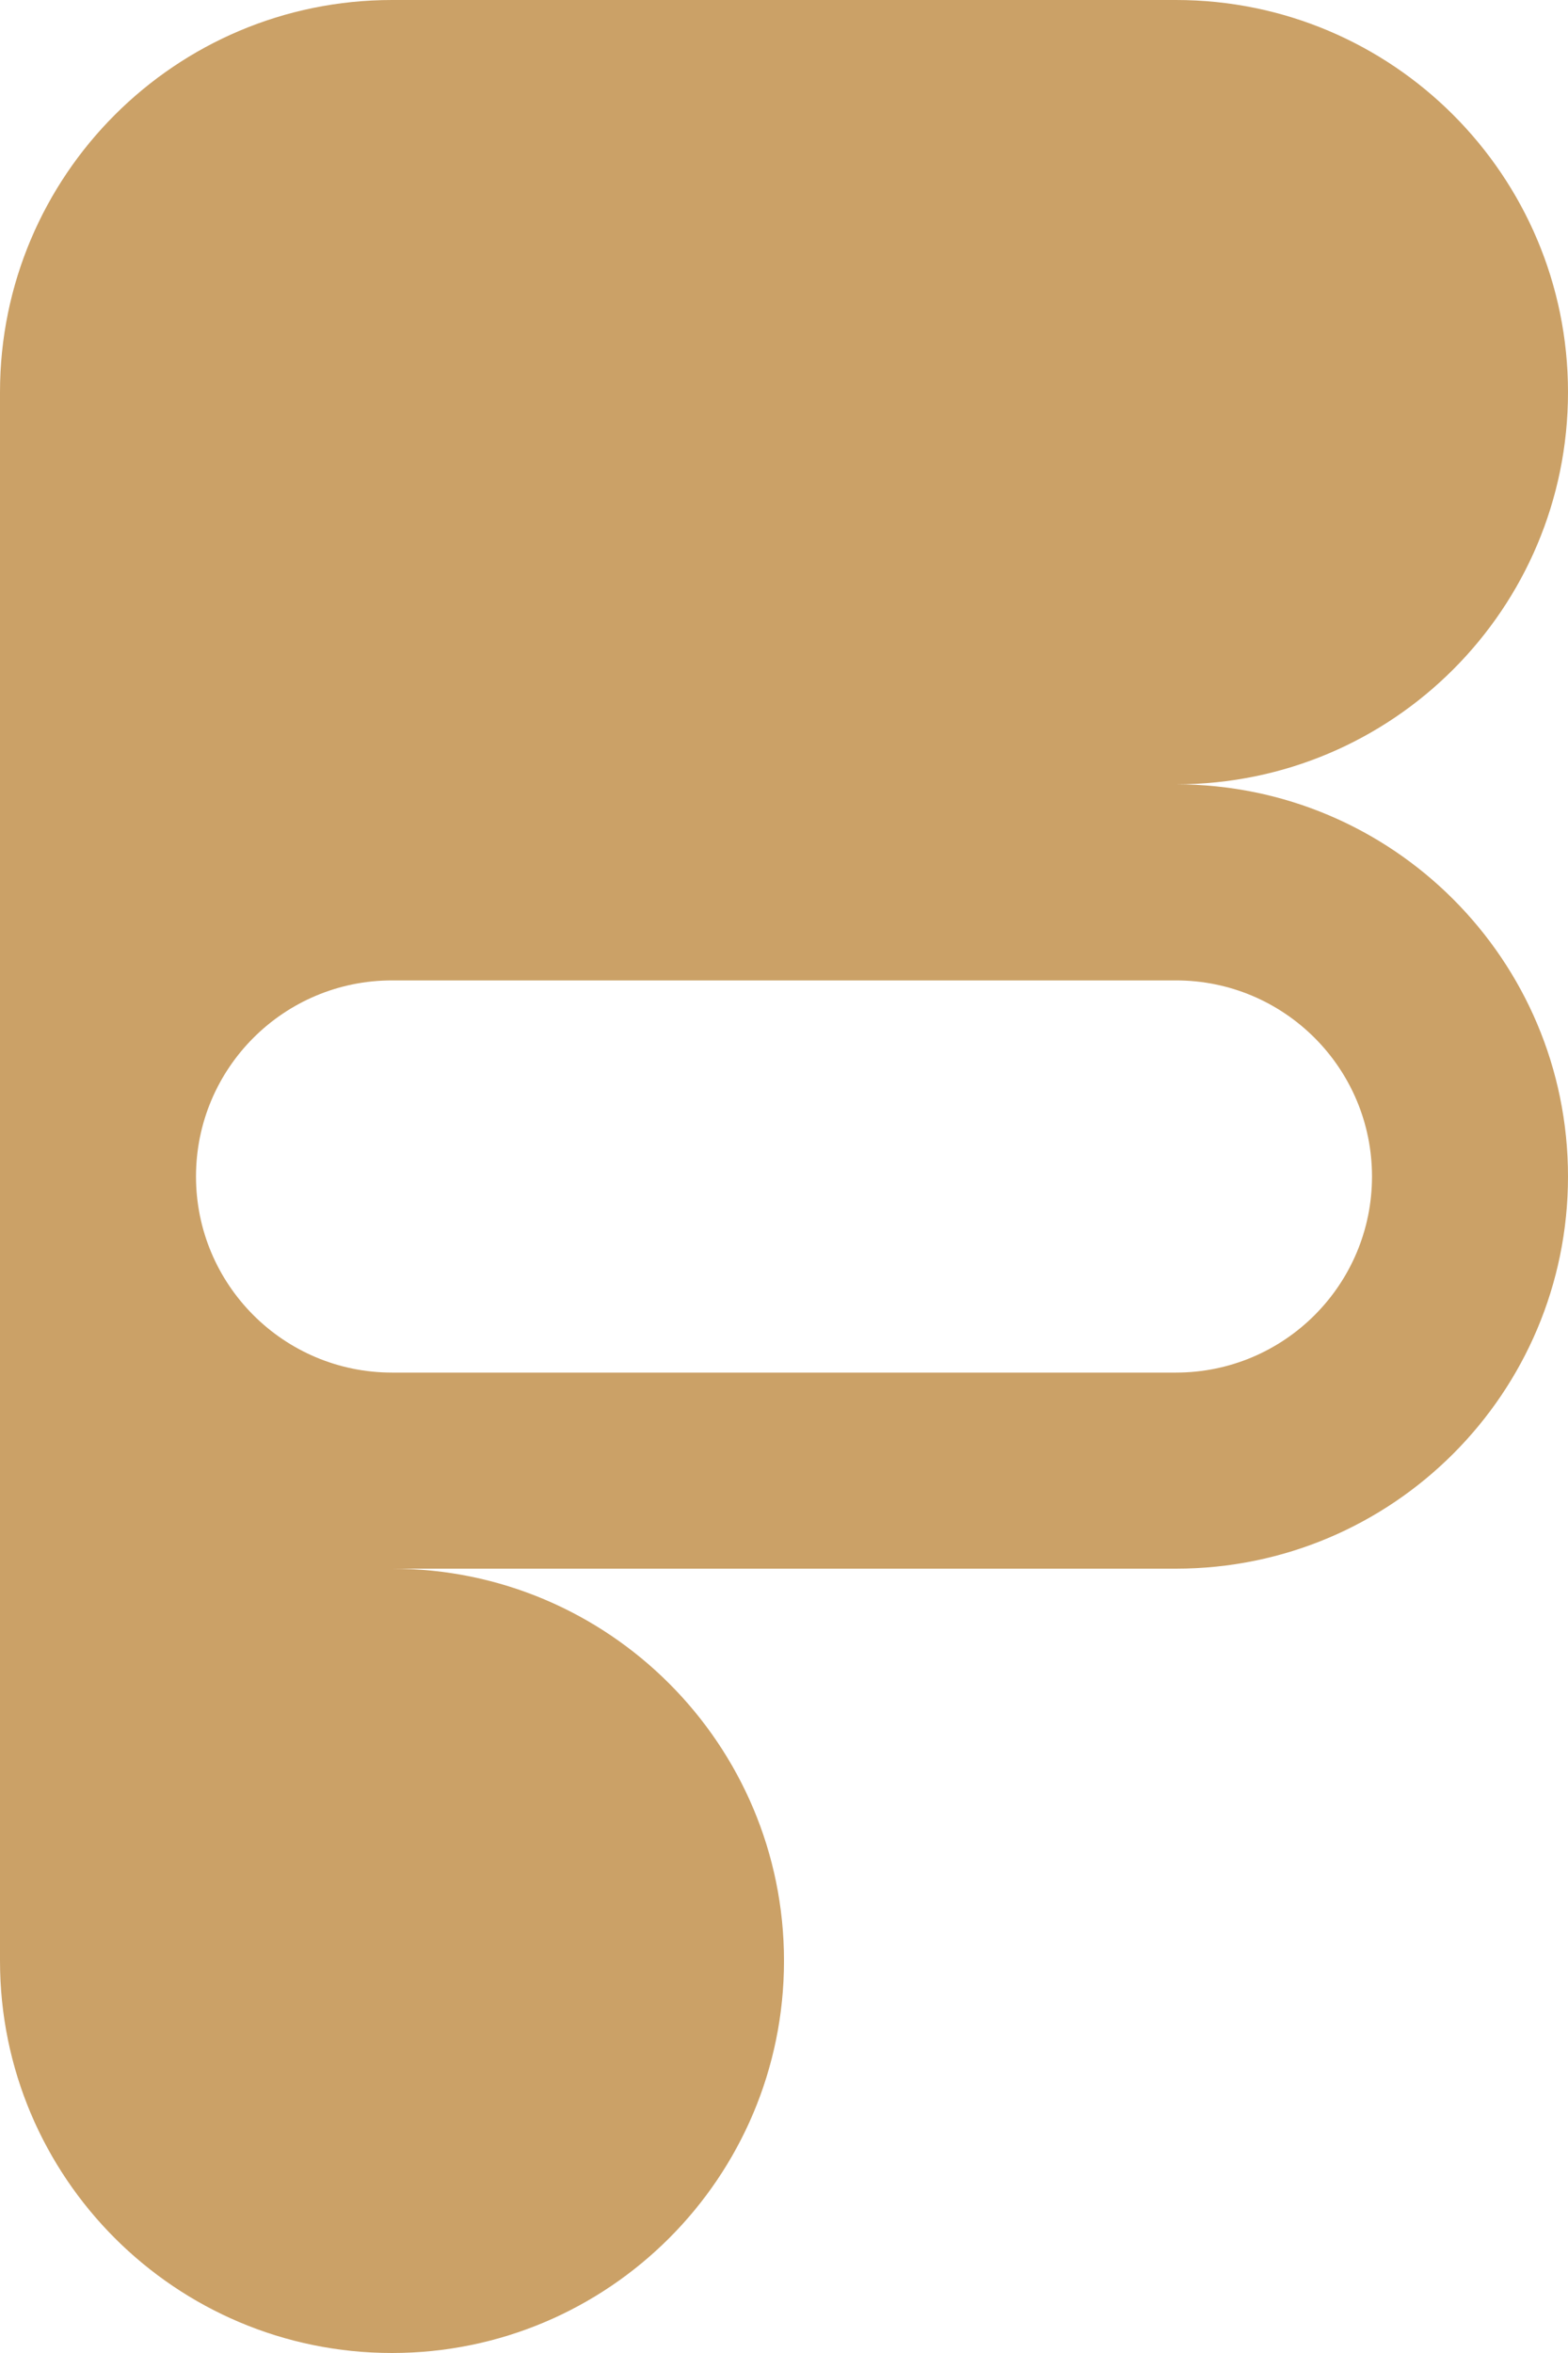 <svg xmlns="http://www.w3.org/2000/svg" version="1.1" xmlns:xlink="http://www.w3.org/1999/xlink" width="400" height="600"><svg width="400" height="600" viewBox="0 0 400 600" fill="none" xmlns="http://www.w3.org/2000/svg">
<path fill-rule="evenodd" clip-rule="evenodd" d="M300 200C355.229 200 400 155.229 400 100C400 44.772 355.229 0 300 0H100C44.772 0 0 44.772 0 100V500C0 555.229 44.772 600 100 600C155.229 600 200 555.229 200 500C200 444.771 155.229 400 100 400H300C355.229 400 400 355.229 400 300C400 244.771 355.229 200 300 200ZM100 350H300C327.614 350 350 327.614 350 300C350 272.386 327.614 250 300 250H100C72.386 250 50 272.386 50 300C50 327.614 72.386 350 100 350Z" fill="#CBA167"></path>
</svg><style>@media (prefers-color-scheme: light) { :root { filter: none; } }
@media (prefers-color-scheme: dark) { :root { filter: none; } }
</style></svg>